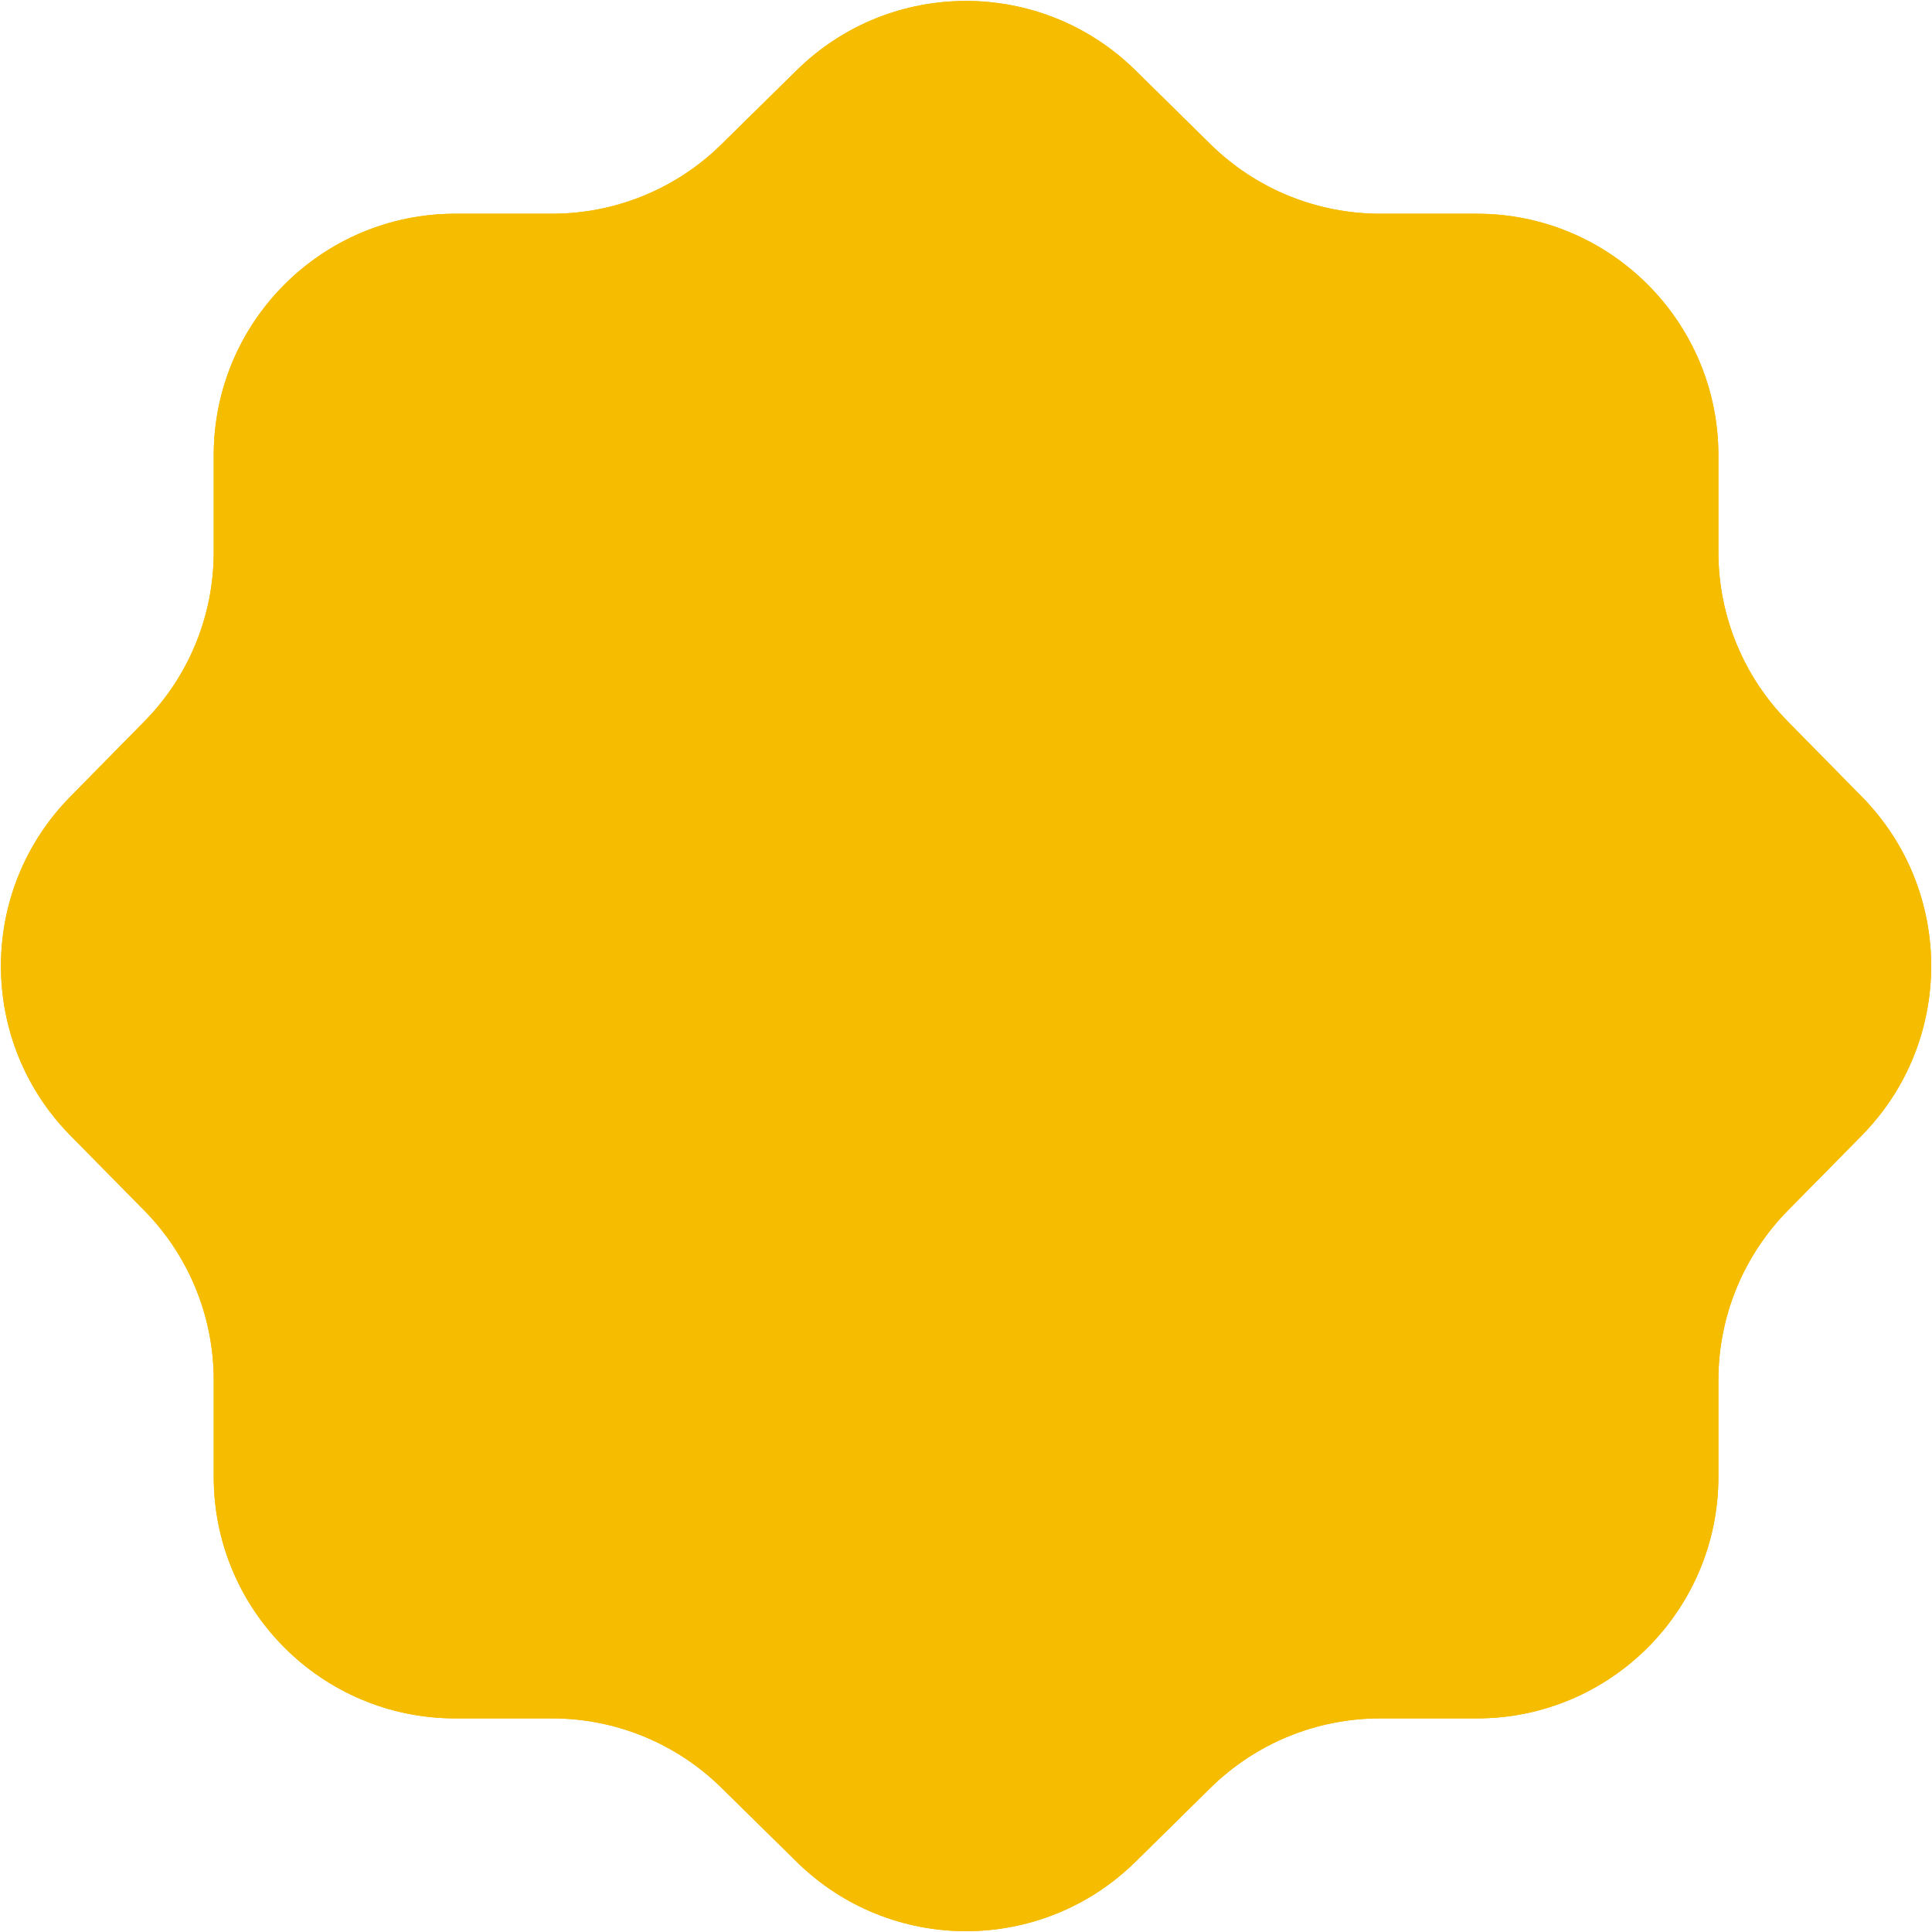 <svg width="16" height="16" viewBox="0 0 16 16" fill="none" xmlns="http://www.w3.org/2000/svg">
<g clip-path="url(#clip0_9_75)">
<path d="M9.404 15.418C8.625 16.185 7.375 16.185 6.597 15.418L5.975 14.806C5.601 14.437 5.097 14.231 4.572 14.231H3.77C2.666 14.231 1.77 13.335 1.77 12.231V11.429C1.77 10.904 1.564 10.4 1.195 10.025L0.583 9.404C-0.184 8.625 -0.184 7.375 0.583 6.597L1.195 5.975C1.564 5.601 1.77 5.097 1.77 4.572V3.77C1.77 2.666 2.666 1.77 3.77 1.77H4.572C5.097 1.77 5.601 1.564 5.975 1.195L6.597 0.583C7.375 -0.184 8.625 -0.184 9.404 0.583L10.025 1.195C10.4 1.564 10.904 1.77 11.429 1.77H12.231C13.335 1.77 14.231 2.666 14.231 3.77V4.572C14.231 5.097 14.437 5.601 14.806 5.975L15.418 6.597C16.185 7.375 16.185 8.625 15.418 9.404L14.806 10.025C14.437 10.4 14.231 10.904 14.231 11.429V12.231C14.231 13.335 13.335 14.231 12.231 14.231H11.429C10.904 14.231 10.4 14.437 10.025 14.806L9.404 15.418Z" fill="#F6BC00"/>
<path d="M9.404 15.418C8.625 16.185 7.375 16.185 6.597 15.418L5.975 14.806C5.601 14.437 5.097 14.231 4.572 14.231H3.77C2.666 14.231 1.77 13.335 1.77 12.231V11.429C1.77 10.904 1.564 10.4 1.195 10.025L0.583 9.404C-0.184 8.625 -0.184 7.375 0.583 6.597L1.195 5.975C1.564 5.601 1.77 5.097 1.77 4.572V3.77C1.77 2.666 2.666 1.77 3.77 1.77H4.572C5.097 1.77 5.601 1.564 5.975 1.195L6.597 0.583C7.375 -0.184 8.625 -0.184 9.404 0.583L10.025 1.195C10.4 1.564 10.904 1.77 11.429 1.77H12.231C13.335 1.77 14.231 2.666 14.231 3.77V4.572C14.231 5.097 14.437 5.601 14.806 5.975L15.418 6.597C16.185 7.375 16.185 8.625 15.418 9.404L14.806 10.025C14.437 10.4 14.231 10.904 14.231 11.429V12.231C14.231 13.335 13.335 14.231 12.231 14.231H11.429C10.904 14.231 10.4 14.437 10.025 14.806L9.404 15.418Z" fill="#F6BC00"/>
</g>
<defs>
<clipPath id="clip0_9_75">
<rect width="16" height="16" fill="white"/>
</clipPath>
</defs>
</svg>
